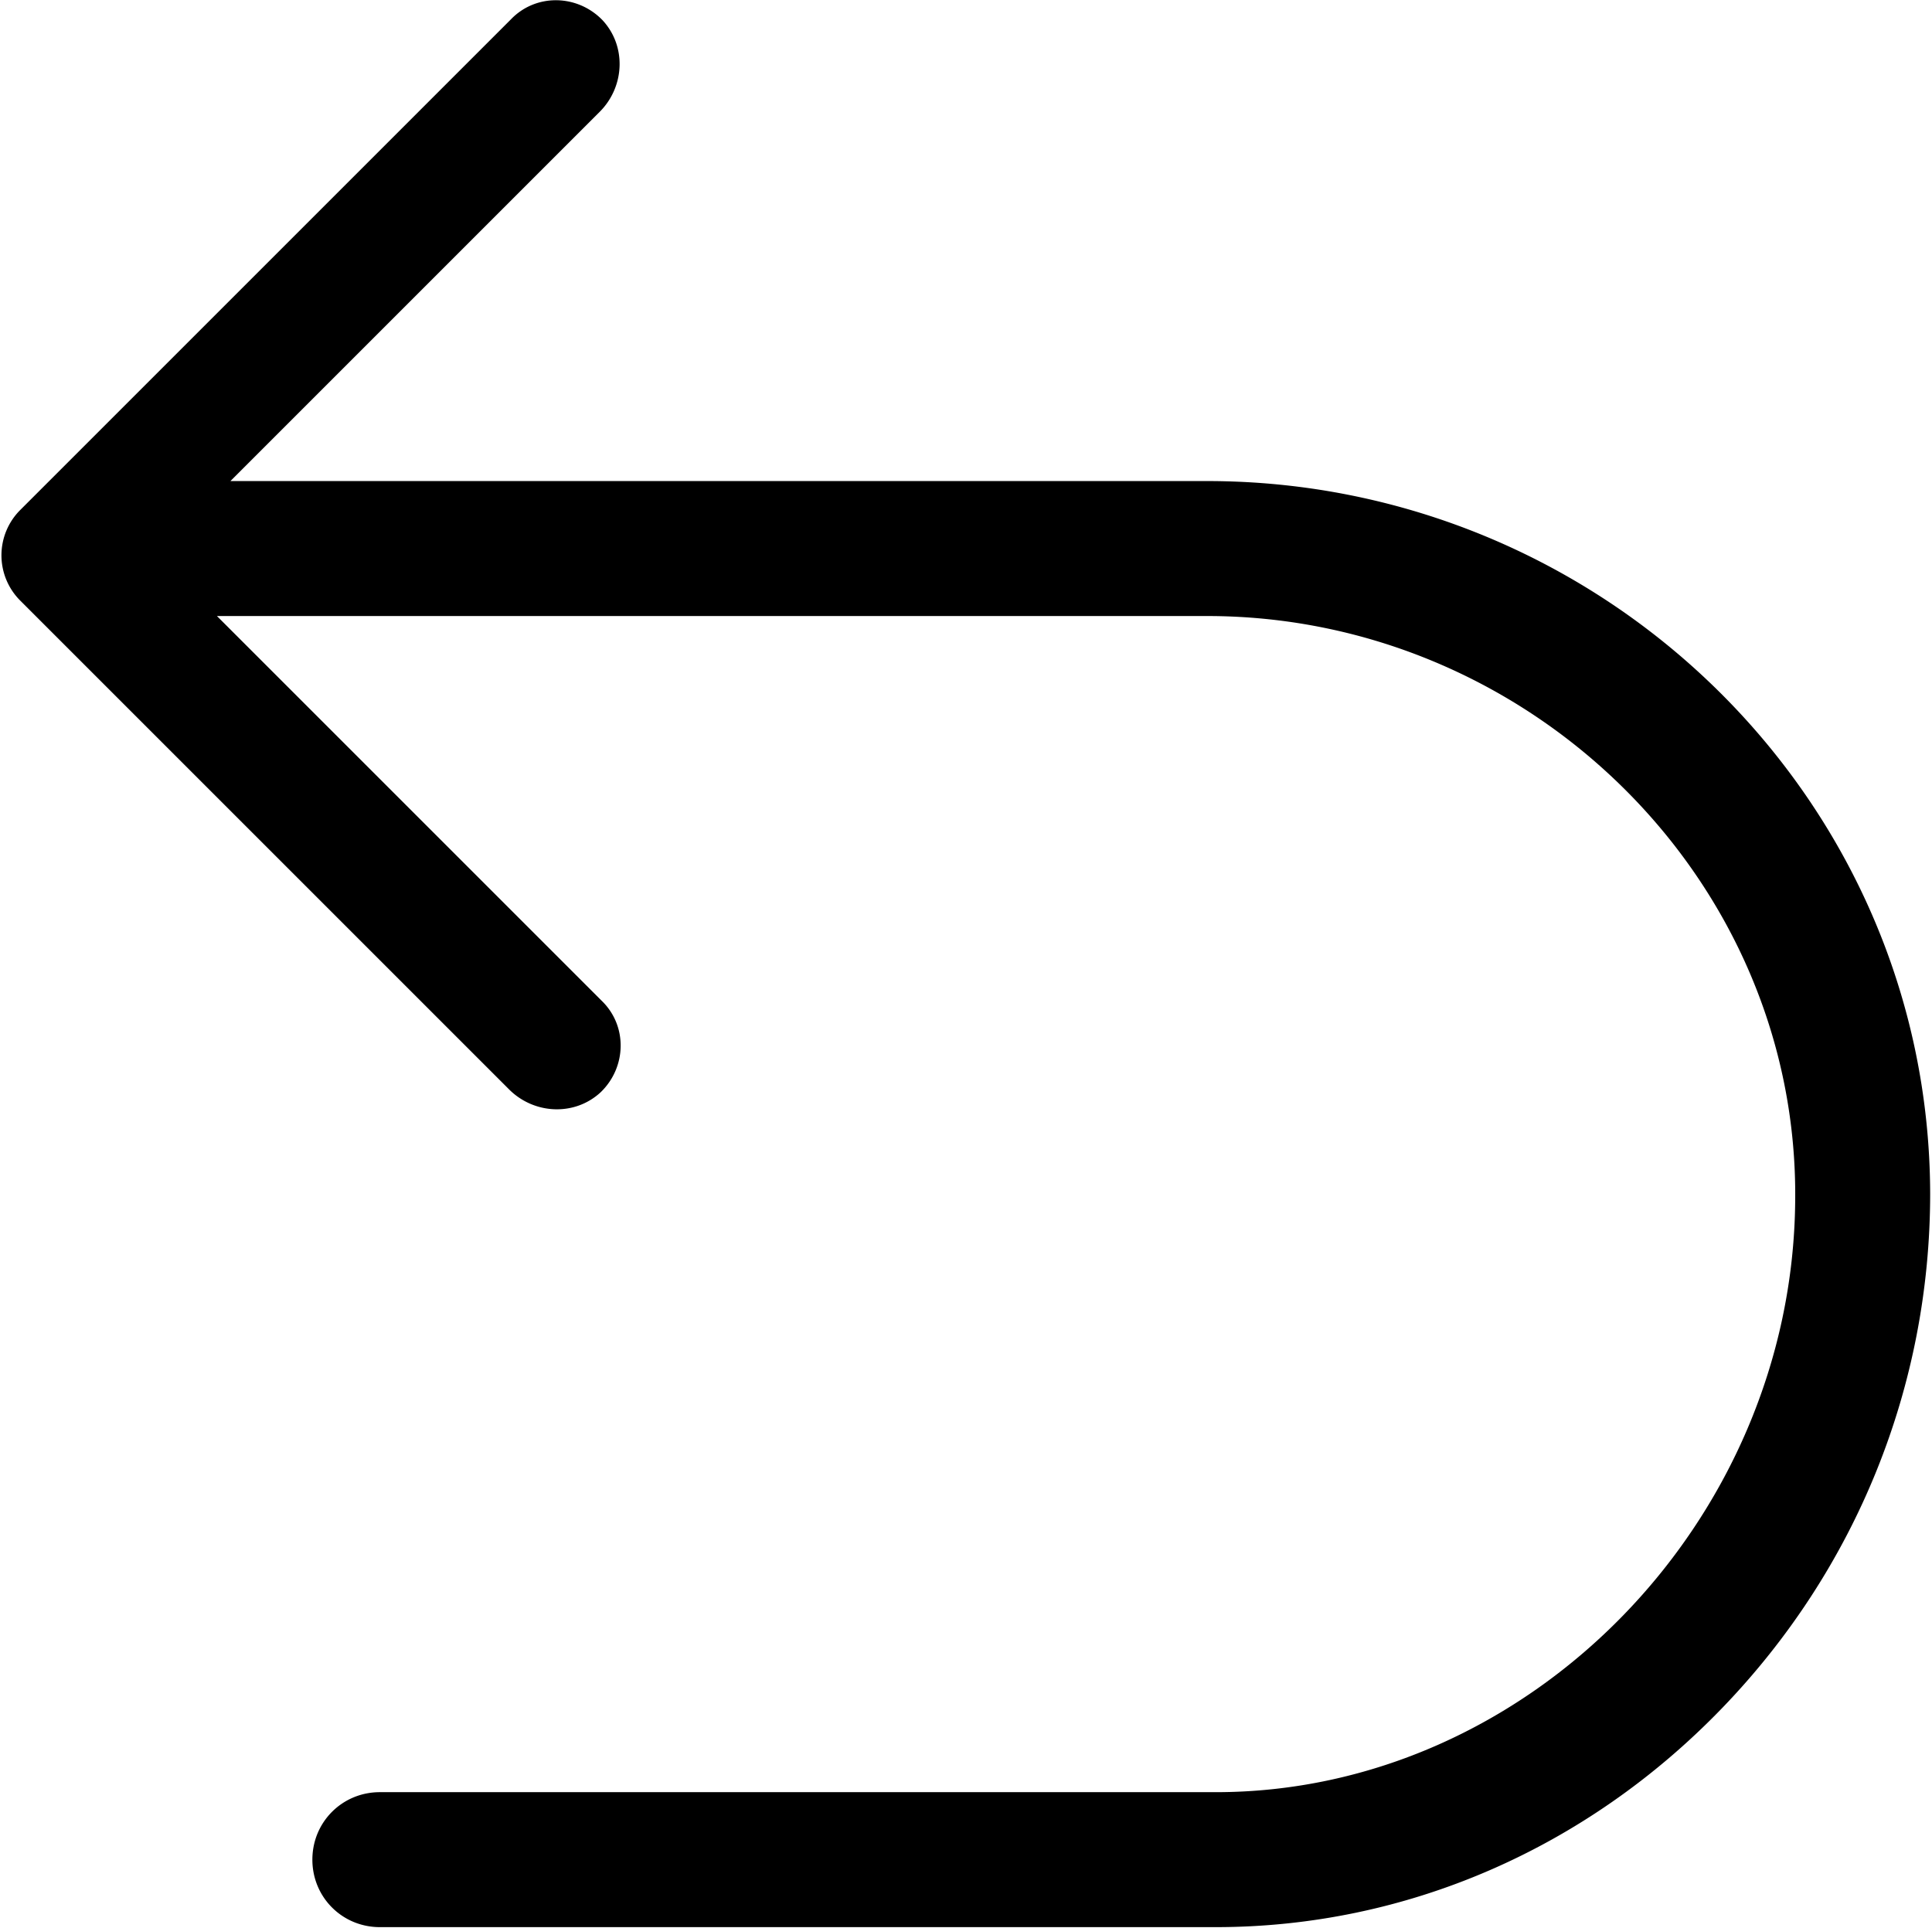 <?xml version="1.0" standalone="no"?><!DOCTYPE svg PUBLIC "-//W3C//DTD SVG 1.1//EN" "http://www.w3.org/Graphics/SVG/1.1/DTD/svg11.dtd"><svg t="1608690456530" class="icon" viewBox="0 0 1026 1024" version="1.1" xmlns="http://www.w3.org/2000/svg" p-id="1133" xmlns:xlink="http://www.w3.org/1999/xlink" width="100.195" height="100"><defs><style type="text/css"></style></defs><path d="M641.024 255.488h-518.656l196.096-196.096c13.312-13.312 14.336-34.816 1.536-48.64-13.312-13.824-35.328-14.336-48.64-0.512l-260.608 260.608a33.997 33.997 0 0 0 0 48.128l259.584 259.584c13.312 13.312 34.816 14.336 48.64 1.536 13.824-13.312 14.336-35.328 0.512-48.64l-204.288-204.288h525.824c171.008 0 314.368 139.776 312.32 310.784-1.536 170.496-141.824 313.856-307.712 313.856h-443.904c-19.968 0-35.84 15.872-35.84 35.84s15.872 35.84 35.84 35.84h443.904c100.864 0 196.608-41.472 268.8-116.224 71.68-74.24 110.592-171.52 110.592-273.408-0.512-209.92-174.08-378.368-384-378.368z" p-id="1134"></path></svg>